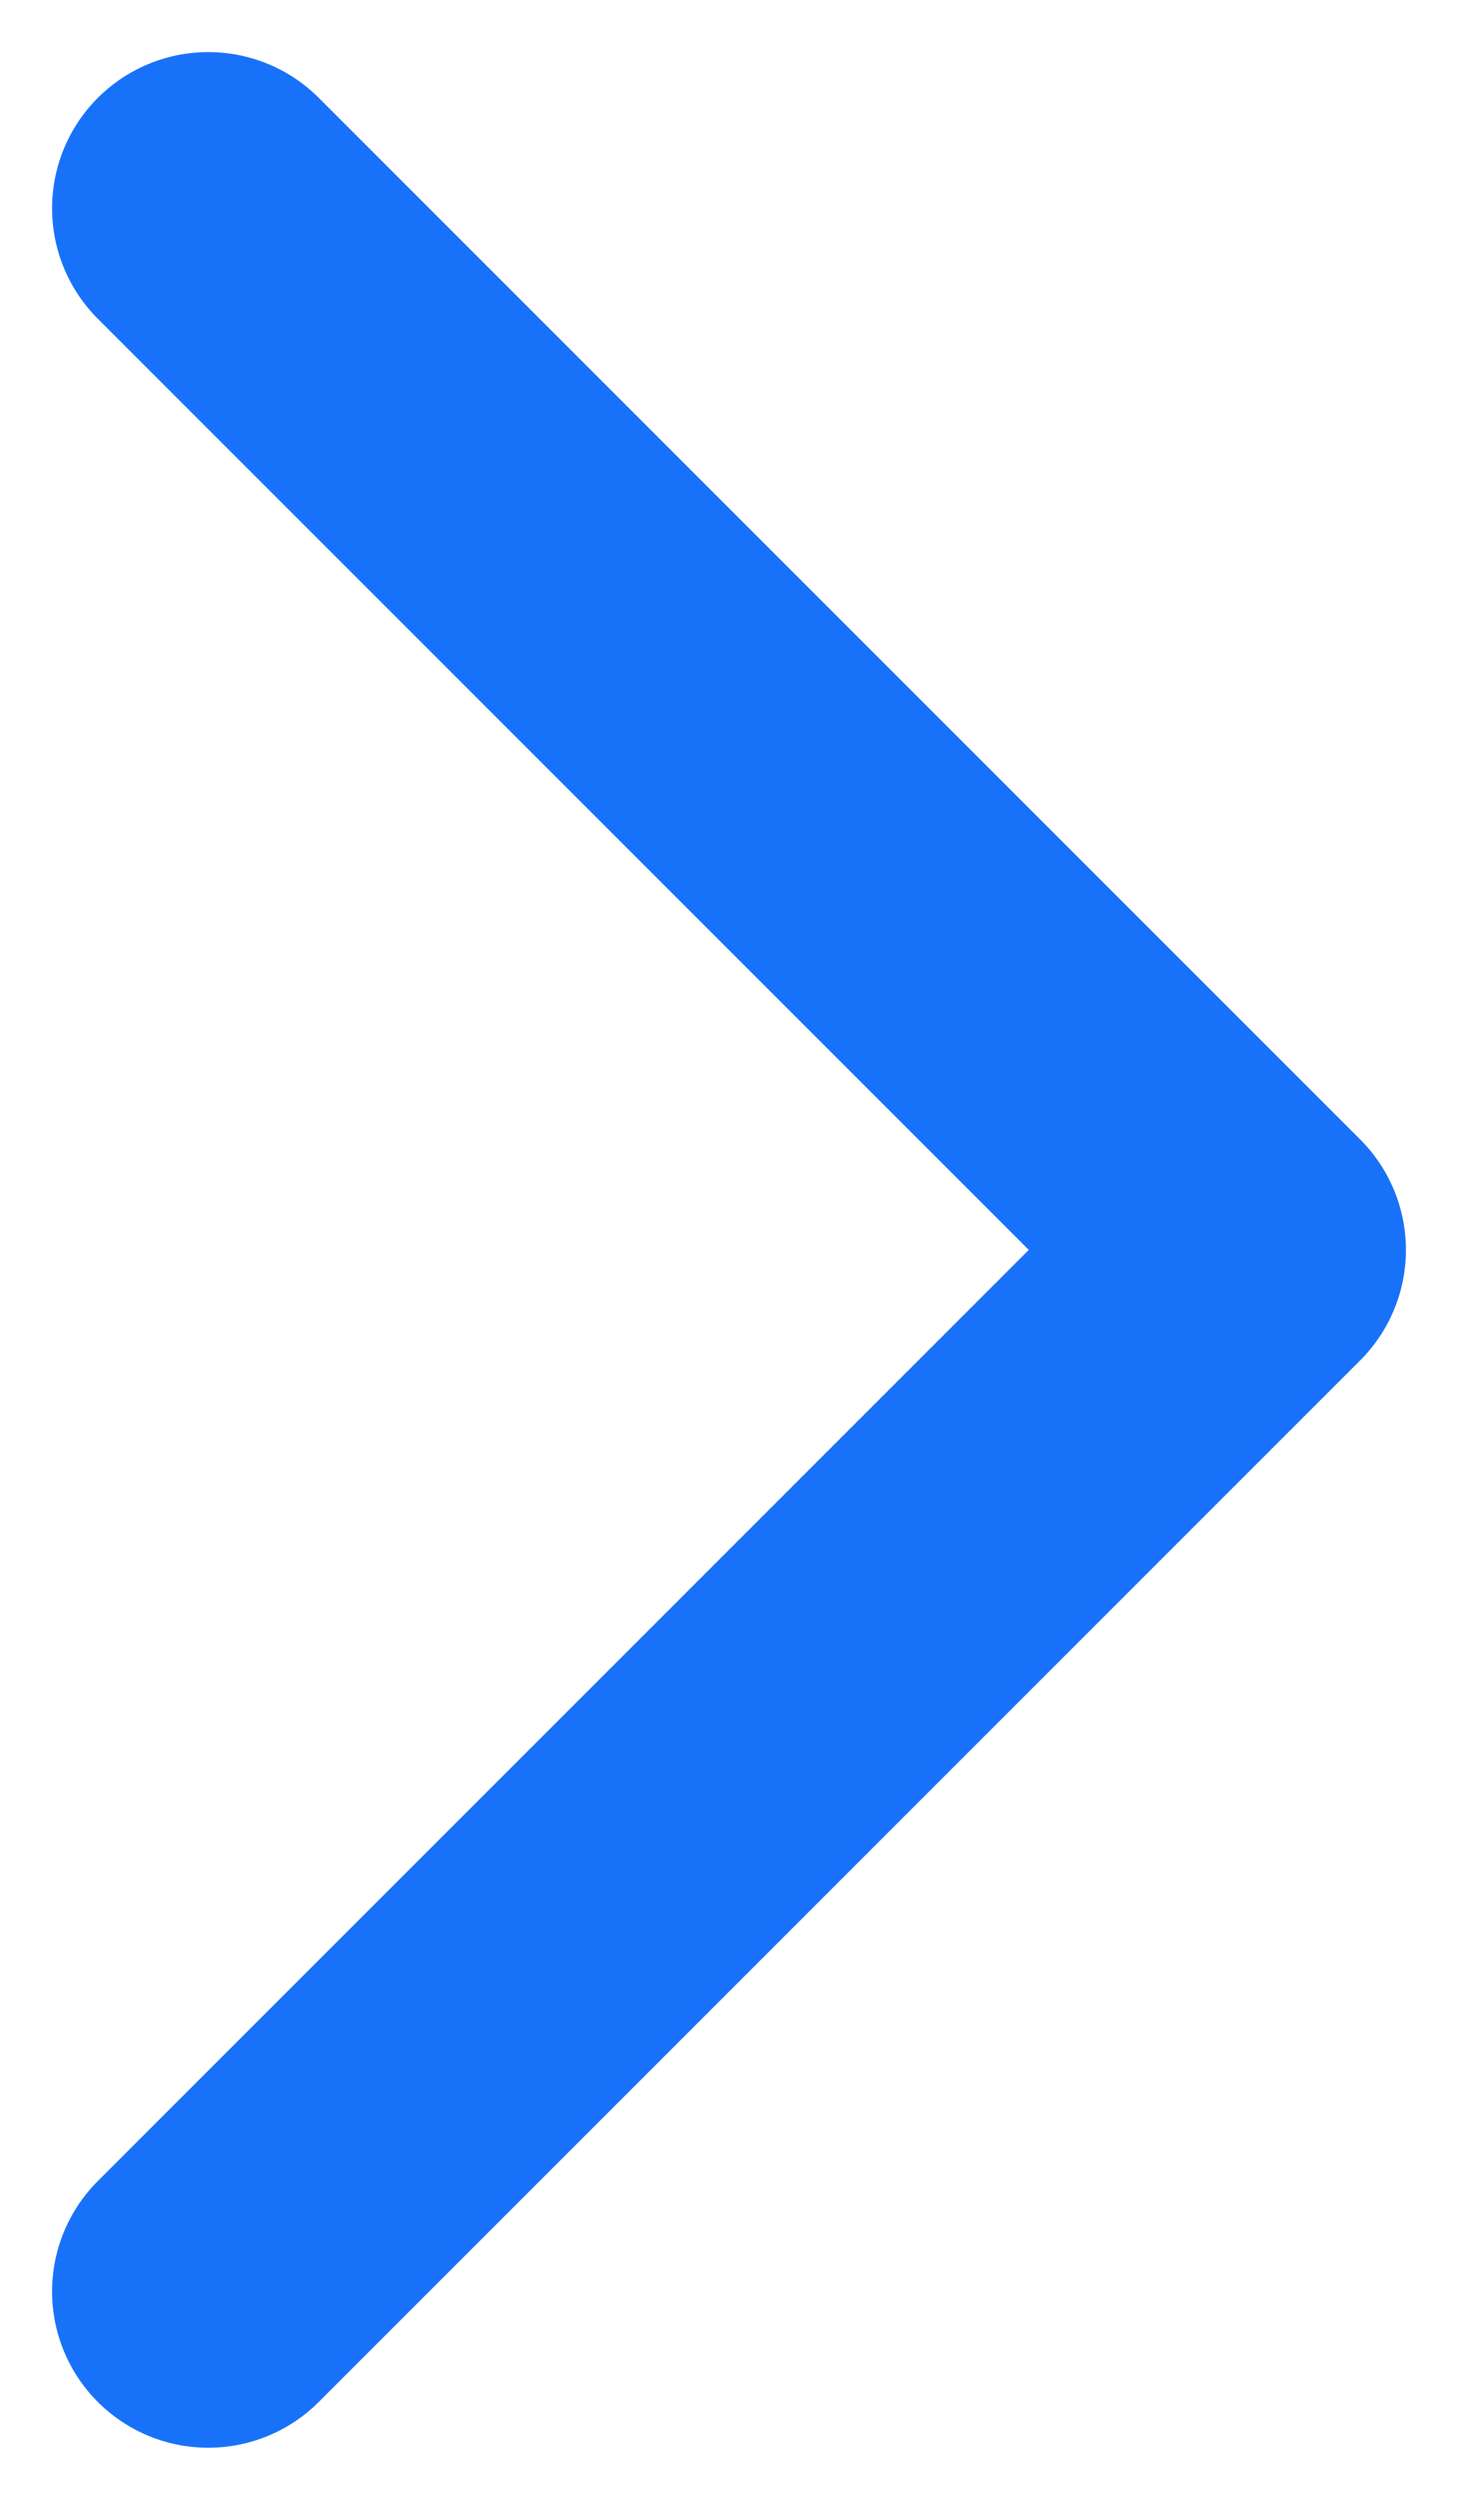 <svg width="7" height="12" viewBox="0 0 7 12" fill="none" xmlns="http://www.w3.org/2000/svg">
<path d="M1 1L6 6L1 11" stroke="#1872F9" stroke-width="1.5" stroke-linecap="round" stroke-linejoin="round"/>
</svg>
